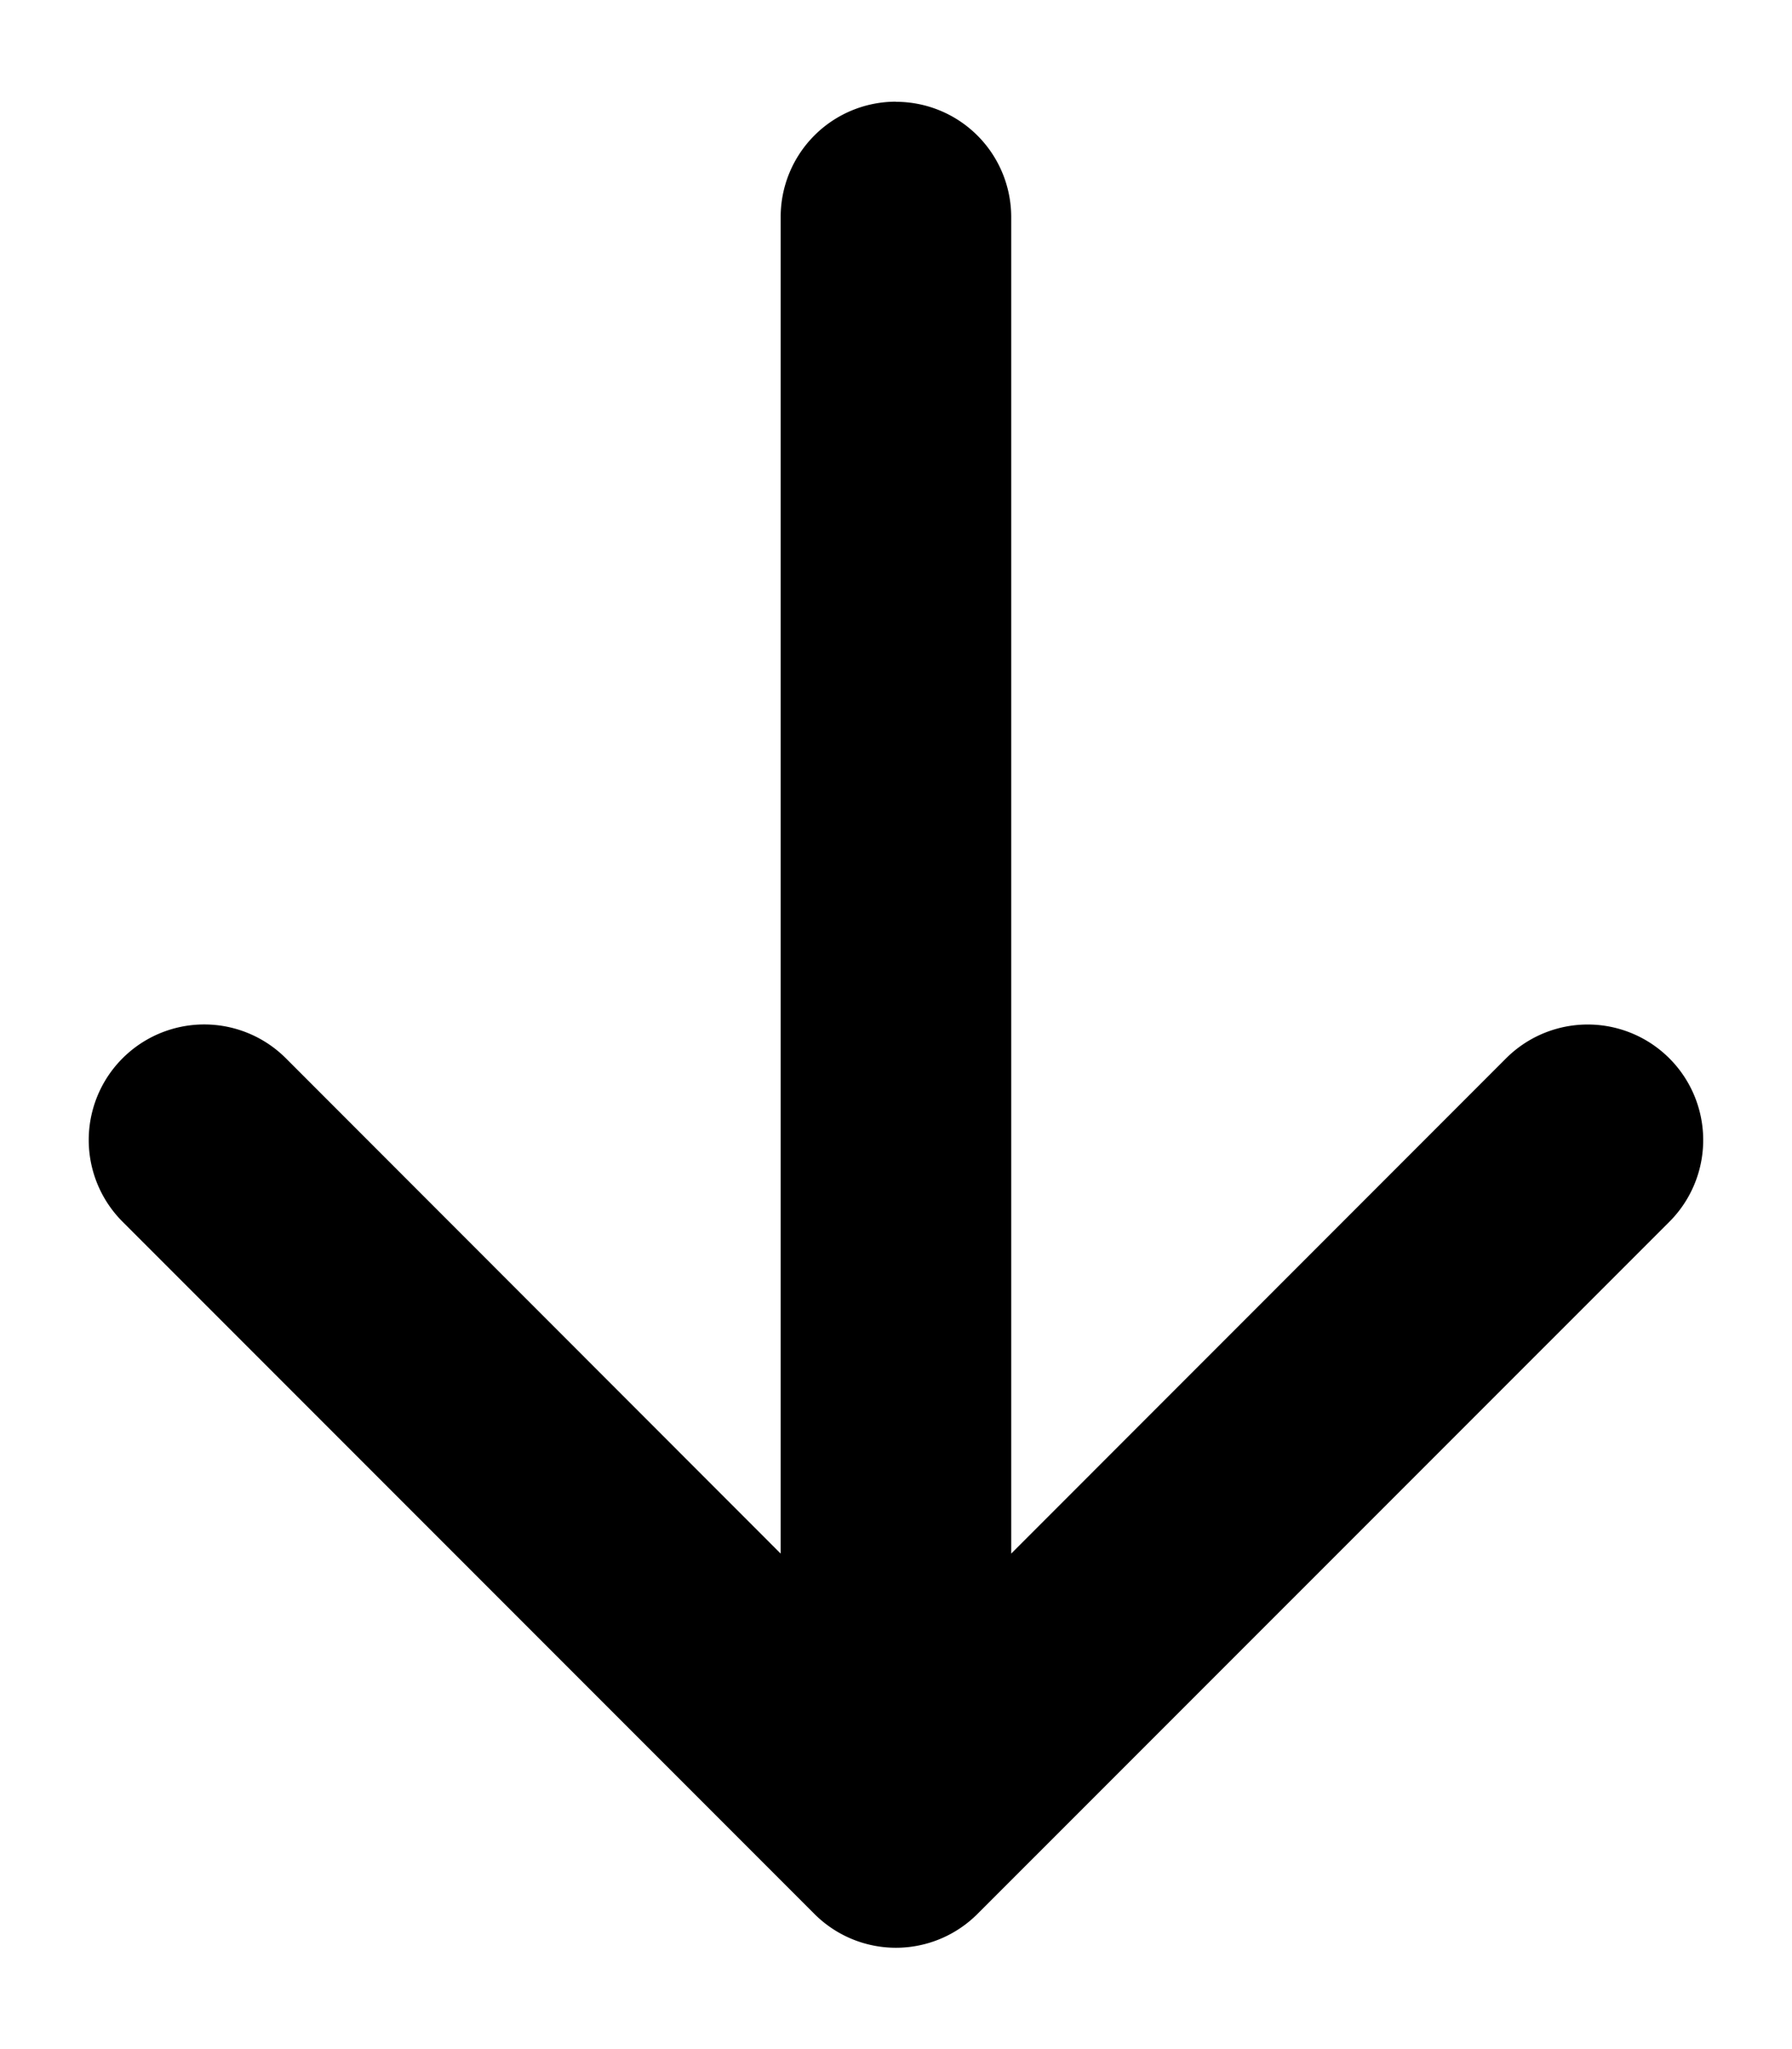 <svg xmlns="http://www.w3.org/2000/svg" viewBox="0 0 14 16"><path fill-rule="evenodd" d="M7 .794a.9.9 0 0 0-.901.901v10.436L2.233 8.263A.902.902 0 0 0 .958 9.54l5.404 5.404a.9.9 0 0 0 1.275 0l5.405-5.404a.902.902 0 0 0-1.276-1.276L7.9 12.131V1.695a.9.9 0 0 0-.9-.9Z" clip-rule="evenodd"/></svg>